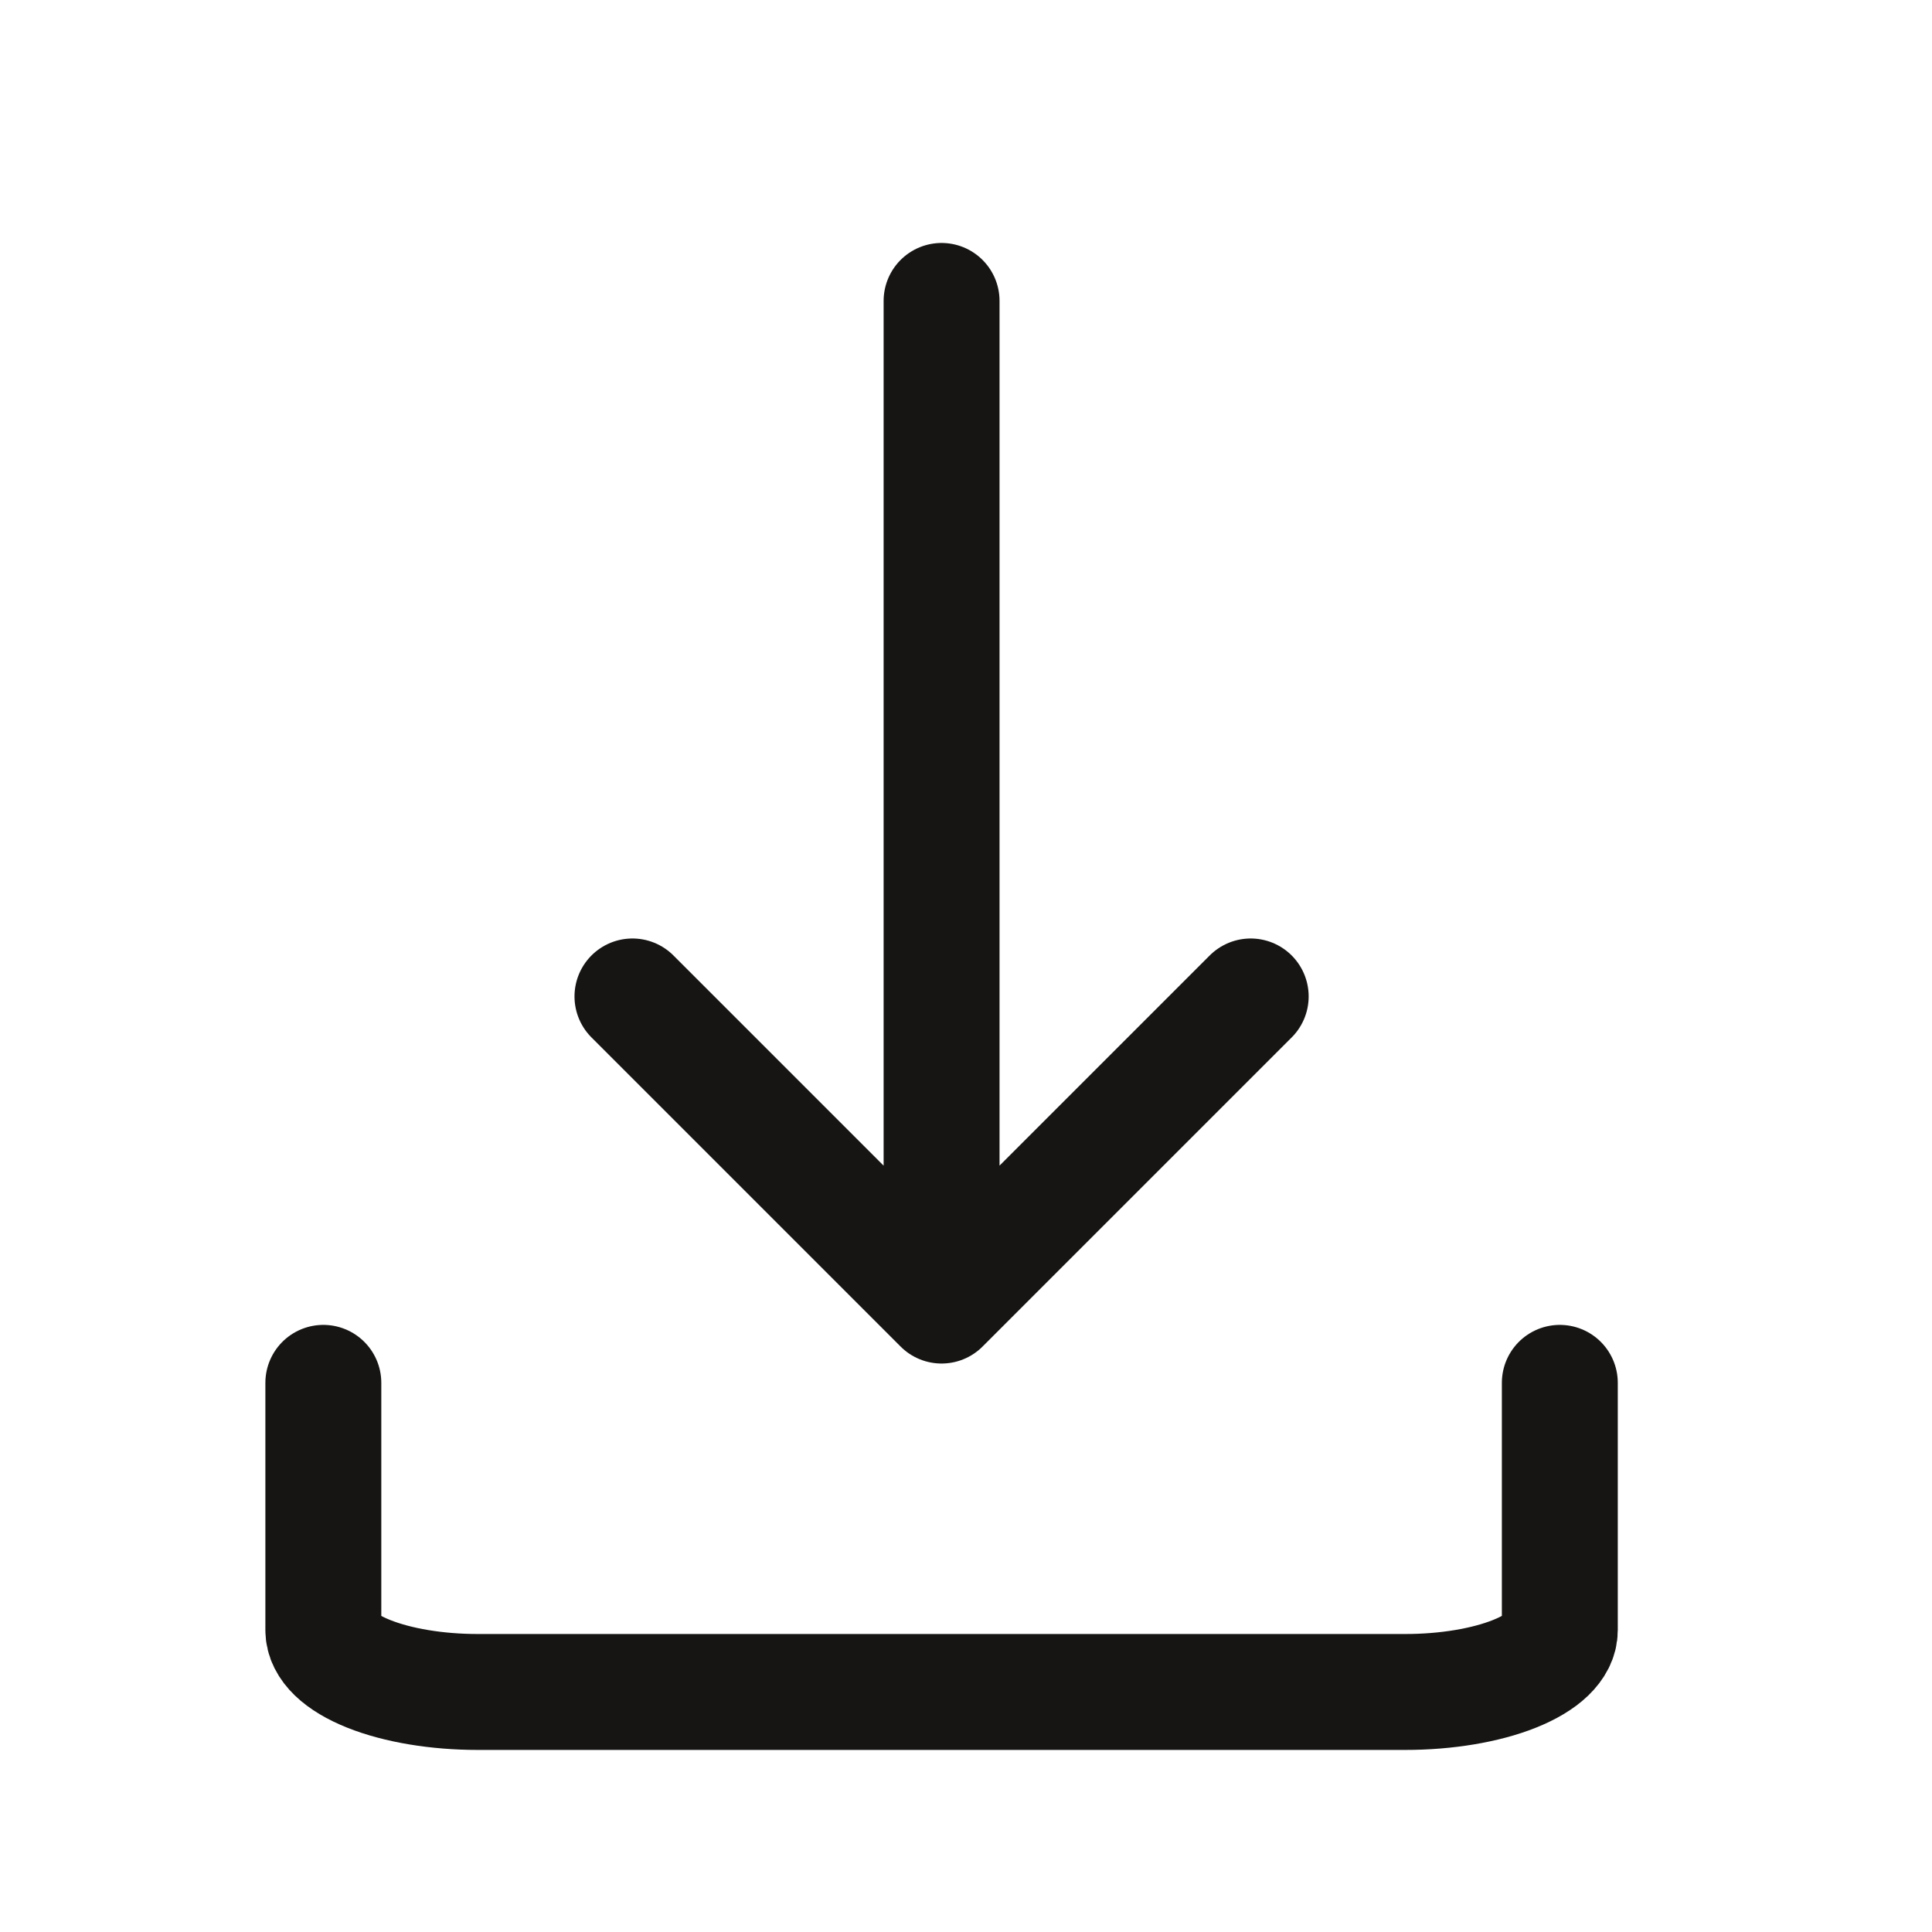 <svg width="25" height="25" viewBox="0 0 25 25" fill="none" xmlns="http://www.w3.org/2000/svg">
<path d="M4.184 17.894V21.094C4.184 21.306 4.395 21.509 4.77 21.659C5.145 21.809 5.653 21.894 6.184 21.894H18.184C18.714 21.894 19.223 21.809 19.598 21.659C19.973 21.509 20.184 21.306 20.184 21.094V17.894" stroke="#161514" stroke-width="1.5" stroke-linecap="round" stroke-linejoin="round"/>
<path d="M16.184 12.894L12.184 16.894M12.184 16.894L8.184 12.894M12.184 16.894V3.894" stroke="#161514" stroke-width="1.5" stroke-linecap="round" stroke-linejoin="round"/>
</svg>
